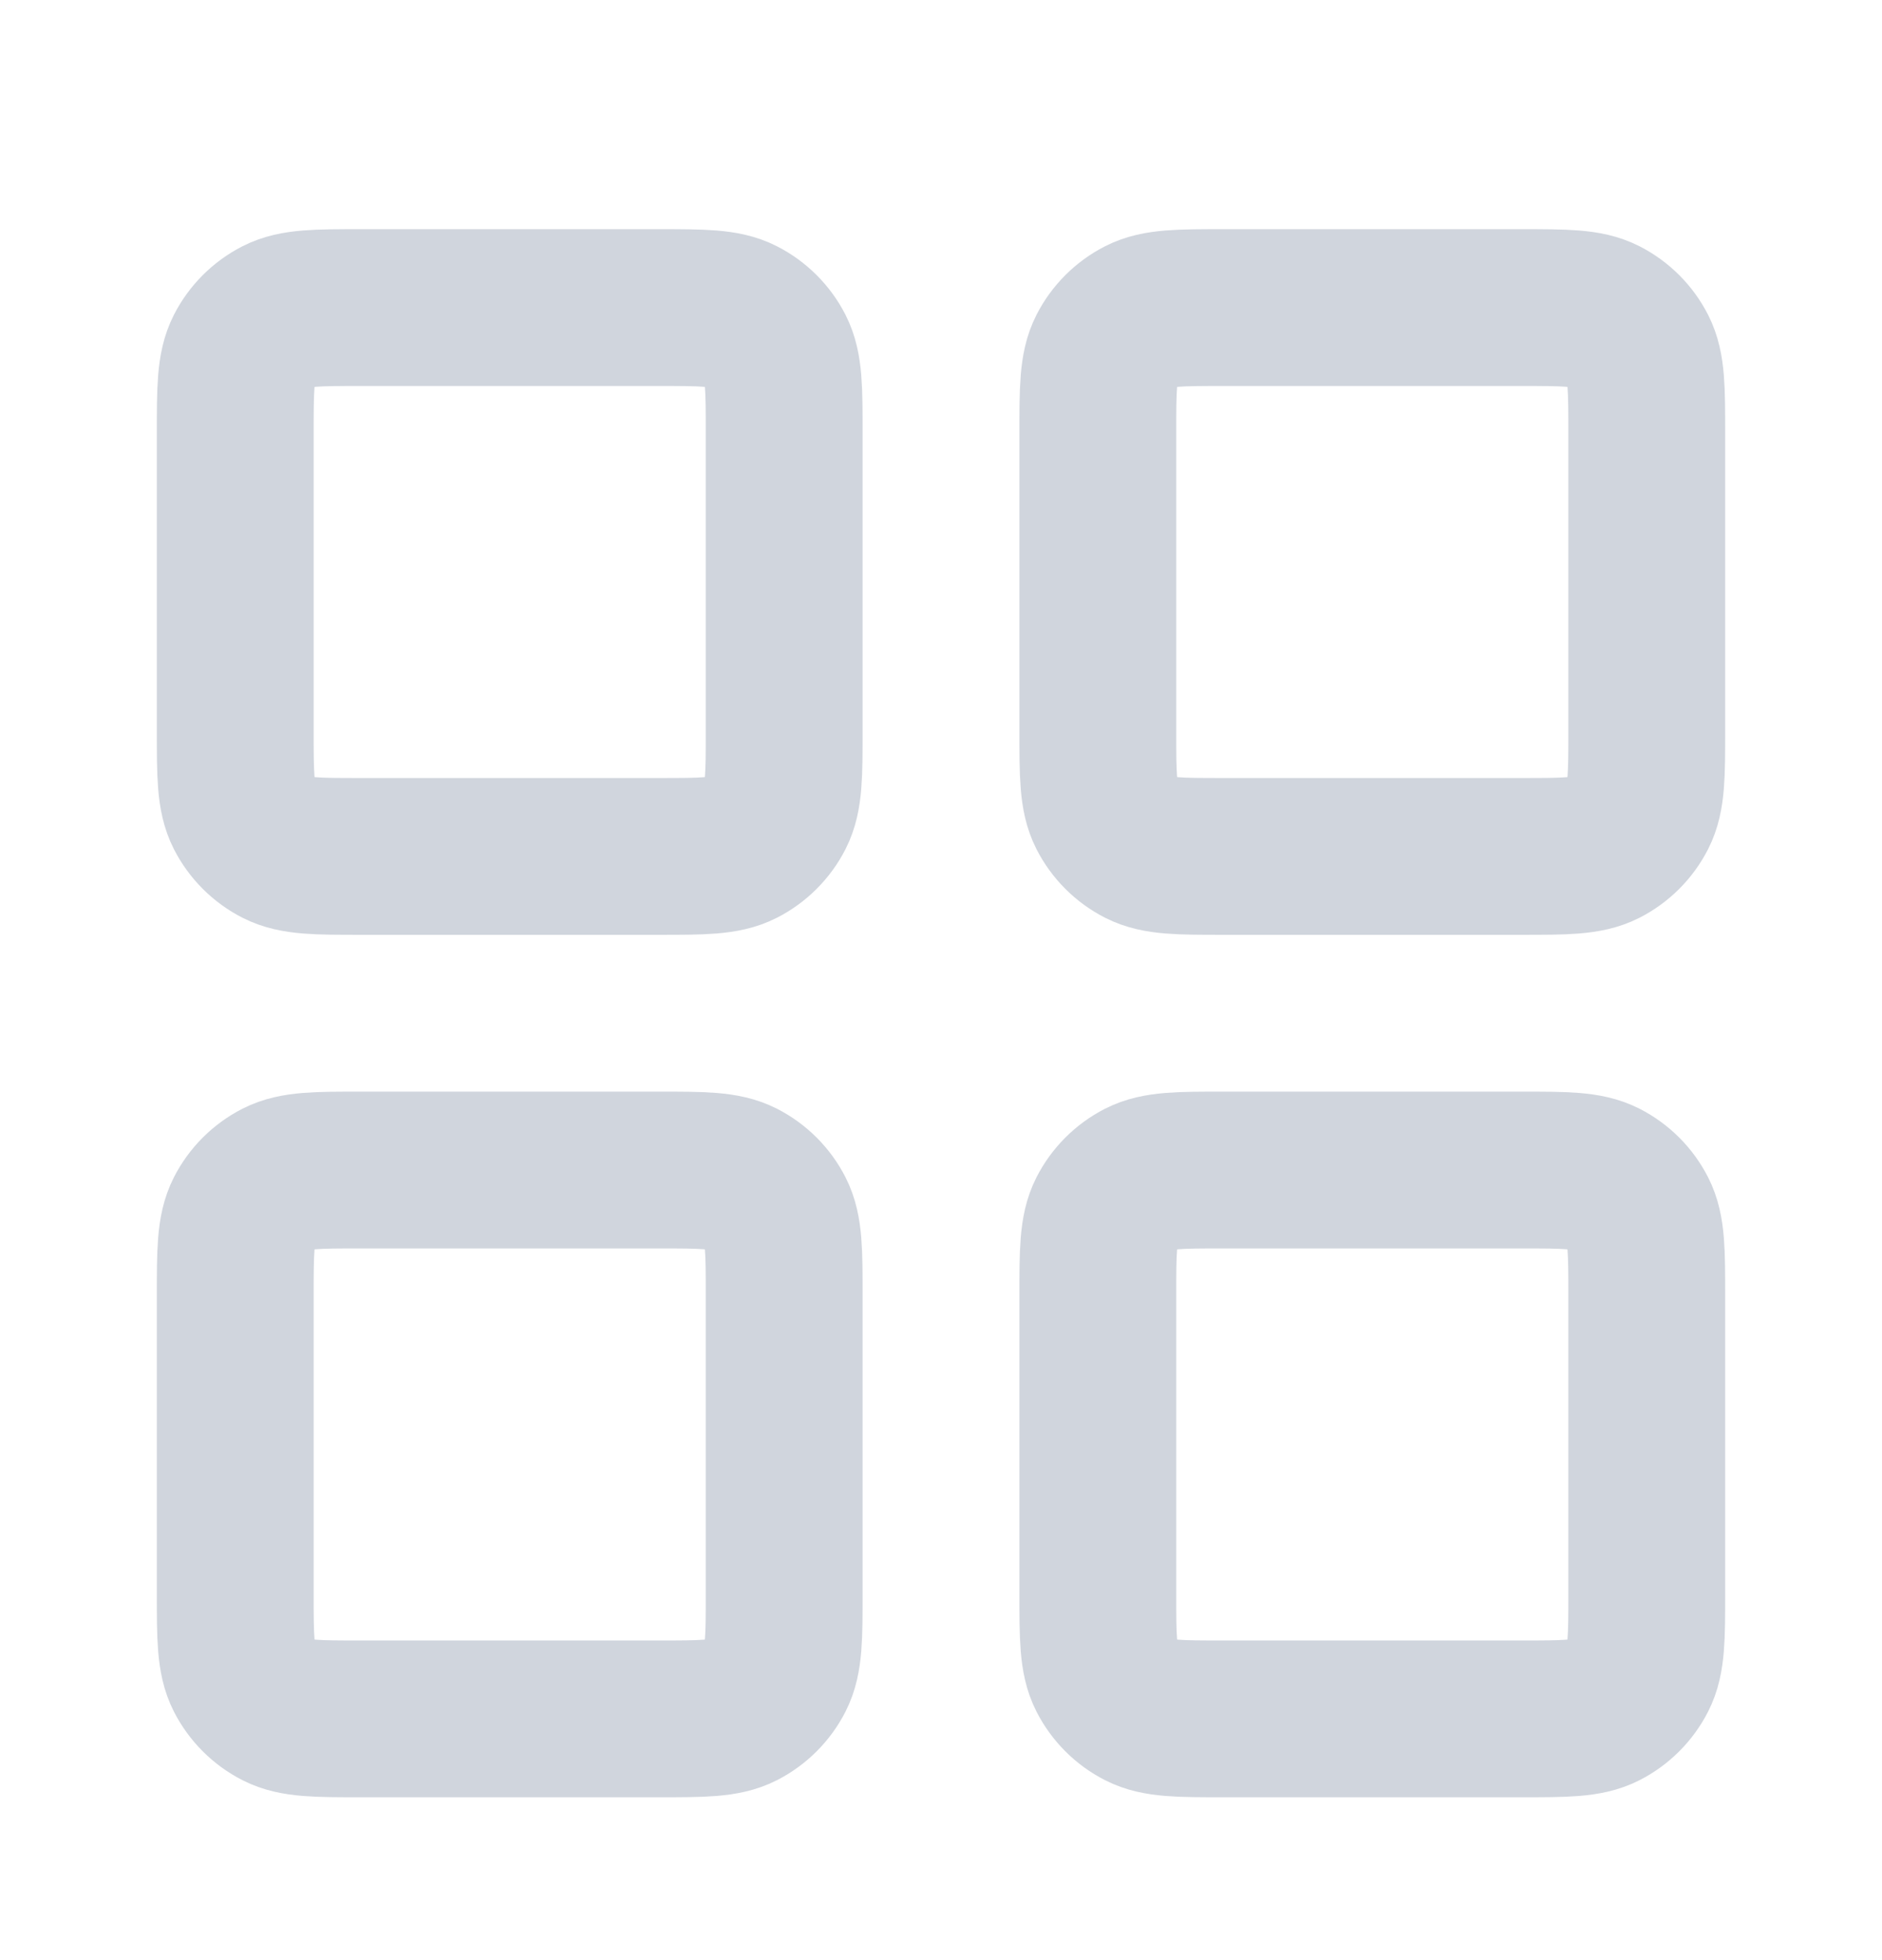 <svg width="24" height="25" viewBox="0 0 24 25" fill="none" xmlns="http://www.w3.org/2000/svg">
<path d="M8.4 3.923H4.6C4.04 3.923 3.76 3.923 3.546 4.032C3.358 4.128 3.205 4.281 3.109 4.469C3 4.683 3 4.963 3 5.523V9.323C3 9.883 3 10.163 3.109 10.377C3.205 10.565 3.358 10.718 3.546 10.814C3.76 10.923 4.04 10.923 4.6 10.923H8.4C8.96 10.923 9.24 10.923 9.454 10.814C9.642 10.718 9.795 10.565 9.891 10.377C10 10.163 10 9.883 10 9.323V5.523C10 4.963 10 4.683 9.891 4.469C9.795 4.281 9.642 4.128 9.454 4.032C9.24 3.923 8.96 3.923 8.4 3.923Z" stroke="#D0D5DD" stroke-width="2" stroke-linecap="round" stroke-linejoin="round"/>
<path d="M19.4 3.923H15.6C15.04 3.923 14.76 3.923 14.546 4.032C14.358 4.128 14.205 4.281 14.109 4.469C14 4.683 14 4.963 14 5.523V9.323C14 9.883 14 10.163 14.109 10.377C14.205 10.565 14.358 10.718 14.546 10.814C14.76 10.923 15.04 10.923 15.6 10.923H19.4C19.96 10.923 20.24 10.923 20.454 10.814C20.642 10.718 20.795 10.565 20.891 10.377C21 10.163 21 9.883 21 9.323V5.523C21 4.963 21 4.683 20.891 4.469C20.795 4.281 20.642 4.128 20.454 4.032C20.24 3.923 19.96 3.923 19.4 3.923Z" stroke="#D0D5DD" stroke-width="2" stroke-linecap="round" stroke-linejoin="round"/>
<path d="M19.4 14.923H15.6C15.04 14.923 14.76 14.923 14.546 15.032C14.358 15.128 14.205 15.281 14.109 15.469C14 15.683 14 15.963 14 16.523V20.323C14 20.883 14 21.163 14.109 21.377C14.205 21.565 14.358 21.718 14.546 21.814C14.76 21.923 15.04 21.923 15.6 21.923H19.4C19.96 21.923 20.24 21.923 20.454 21.814C20.642 21.718 20.795 21.565 20.891 21.377C21 21.163 21 20.883 21 20.323V16.523C21 15.963 21 15.683 20.891 15.469C20.795 15.281 20.642 15.128 20.454 15.032C20.24 14.923 19.96 14.923 19.4 14.923Z" stroke="#D0D5DD" stroke-width="2" stroke-linecap="round" stroke-linejoin="round"/>
<path d="M8.4 14.923H4.6C4.04 14.923 3.76 14.923 3.546 15.032C3.358 15.128 3.205 15.281 3.109 15.469C3 15.683 3 15.963 3 16.523V20.323C3 20.883 3 21.163 3.109 21.377C3.205 21.565 3.358 21.718 3.546 21.814C3.76 21.923 4.04 21.923 4.6 21.923H8.4C8.96 21.923 9.24 21.923 9.454 21.814C9.642 21.718 9.795 21.565 9.891 21.377C10 21.163 10 20.883 10 20.323V16.523C10 15.963 10 15.683 9.891 15.469C9.795 15.281 9.642 15.128 9.454 15.032C9.24 14.923 8.96 14.923 8.4 14.923Z" stroke="#D0D5DD" stroke-width="2" stroke-linecap="round" stroke-linejoin="round"/>
</svg>
